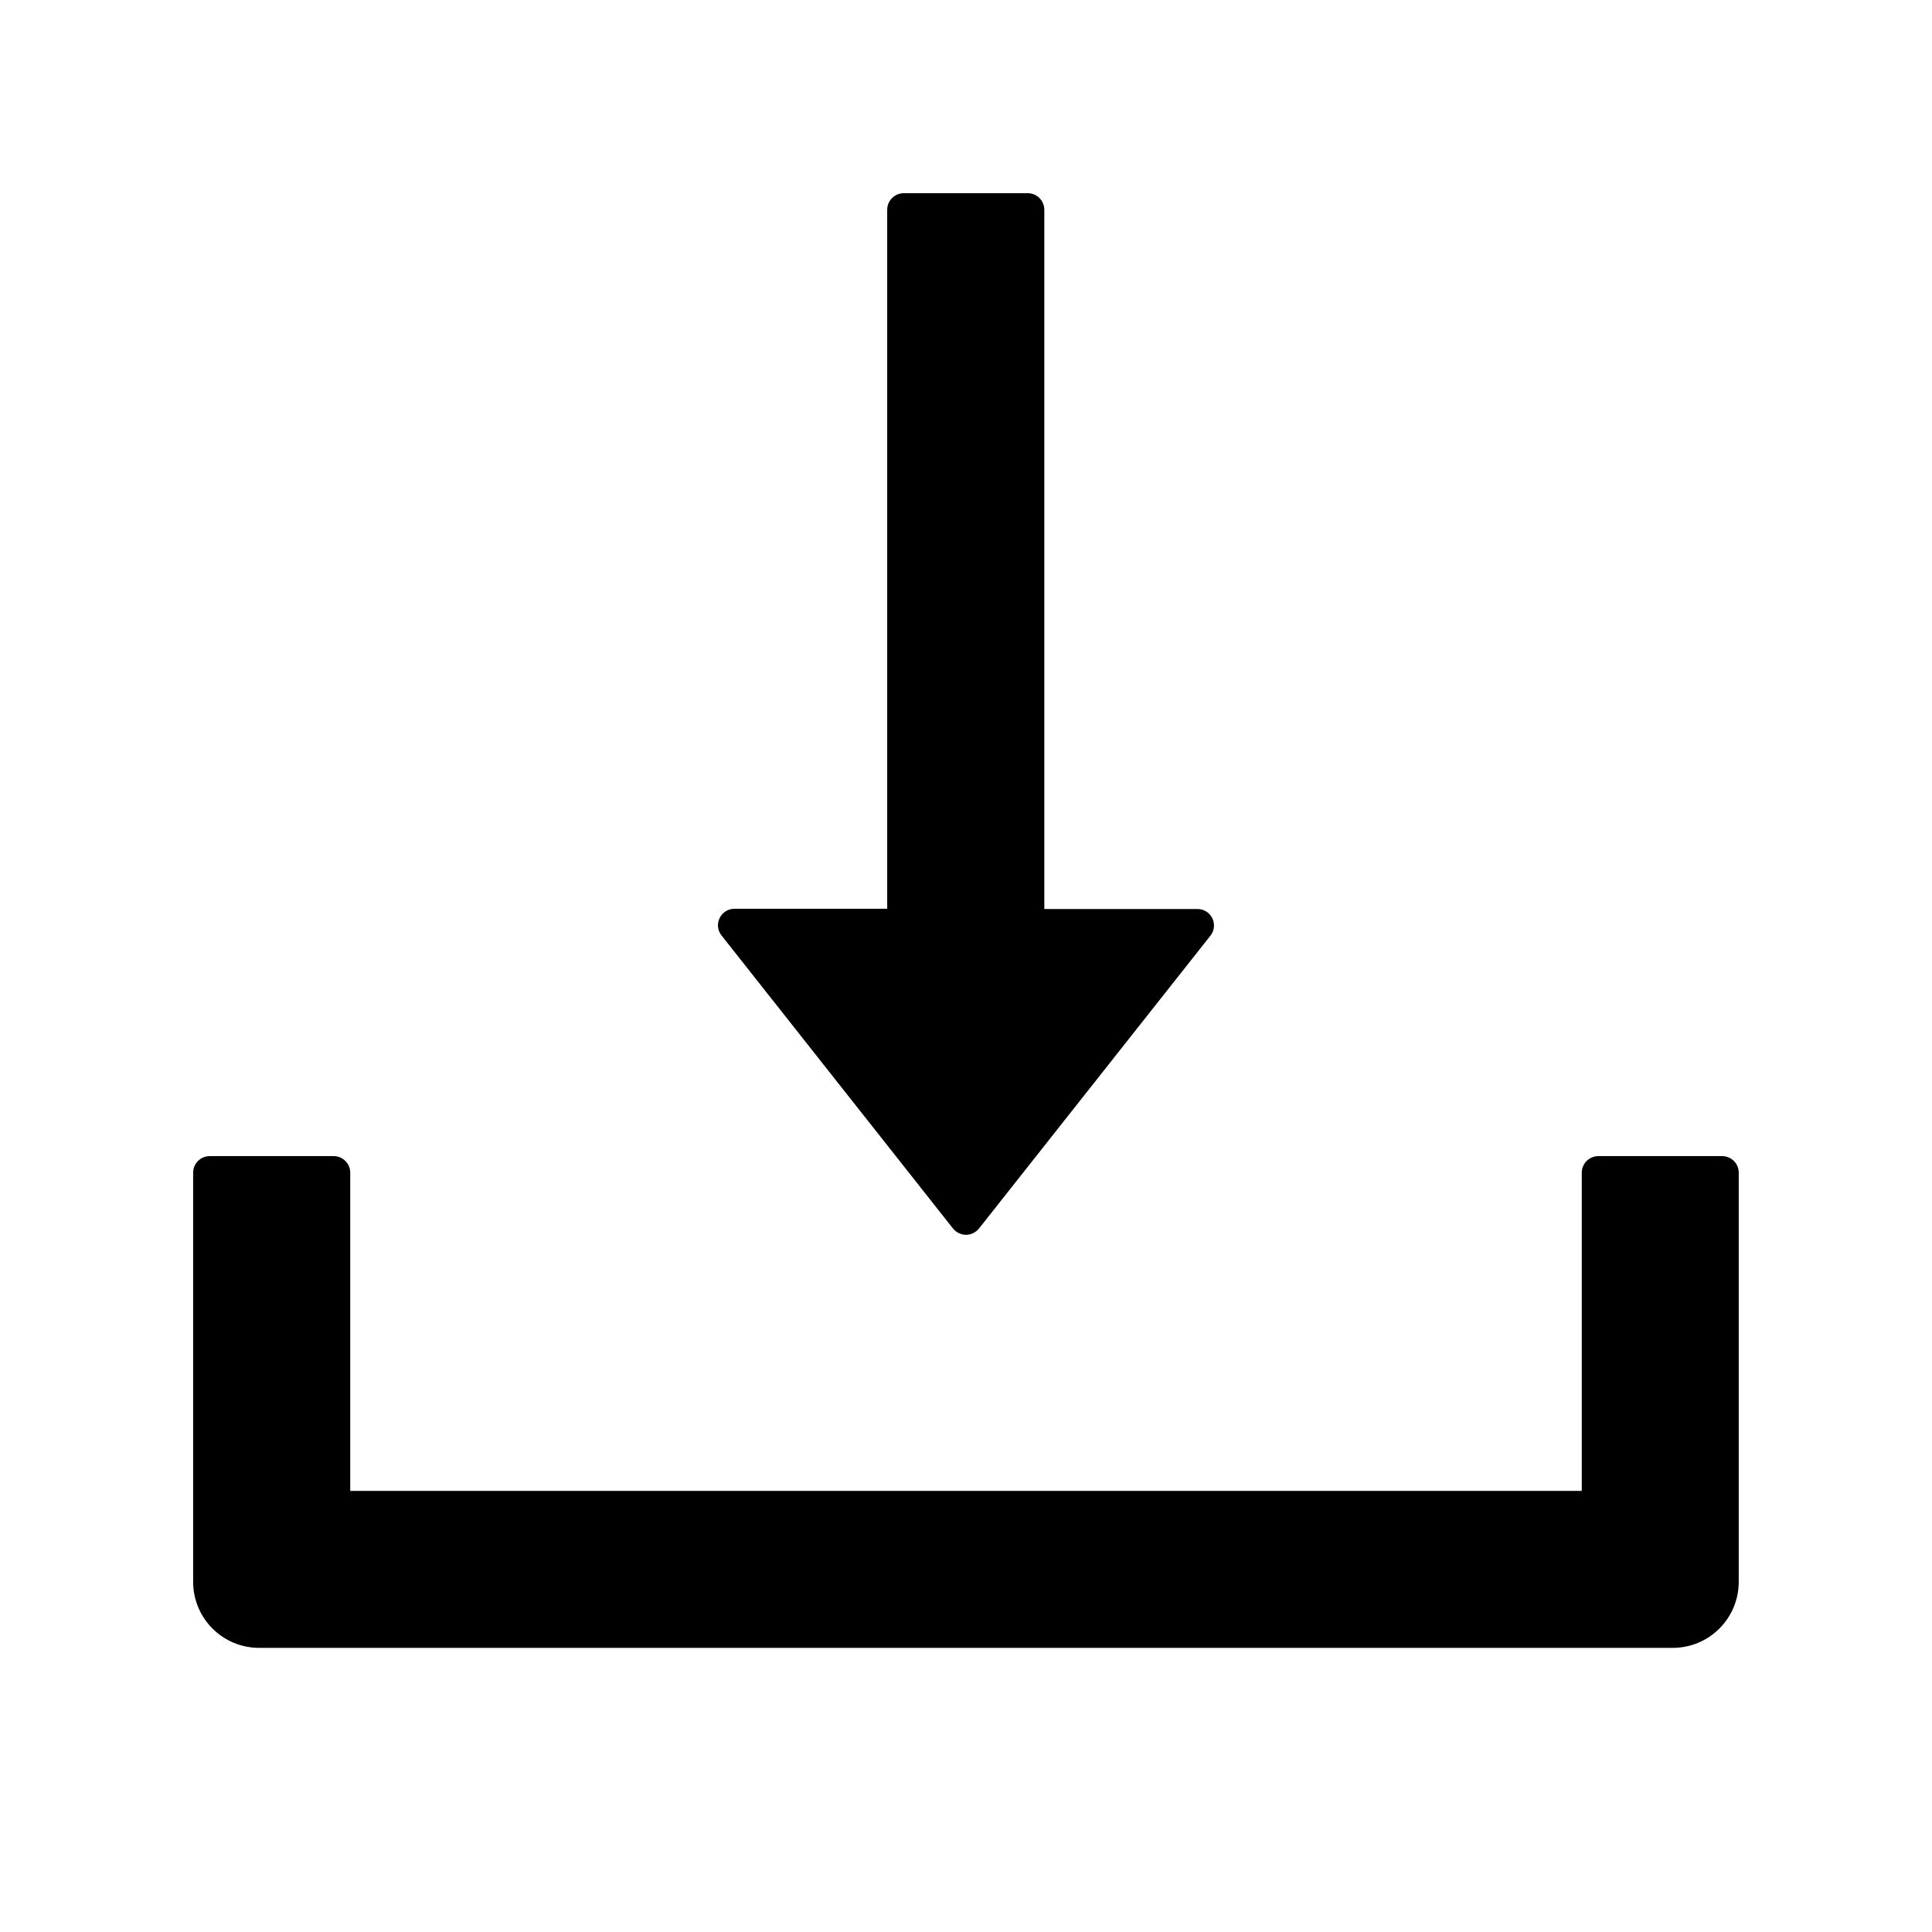 <!-- Generated by IcoMoon.io -->
<svg version="1.1" xmlns="http://www.w3.org/2000/svg" width="32" height="32" viewBox="0 0 32 32">
<title>download</title>
<path d="M15.784 20.347c0.026 0.033 0.058 0.059 0.096 0.077s0.078 0.028 0.12 0.028c0.042 0 0.083-0.009 0.12-0.028s0.070-0.045 0.096-0.077l3.833-4.85c0.14-0.178 0.014-0.441-0.216-0.441h-2.536v-11.582c0-0.151-0.123-0.274-0.274-0.274h-2.054c-0.151 0-0.274 0.123-0.274 0.274v11.578h-2.529c-0.229 0-0.356 0.264-0.216 0.441l3.833 4.853zM28.526 19.149h-2.053c-0.151 0-0.274 0.123-0.274 0.274v5.271h-20.398v-5.271c0-0.151-0.123-0.274-0.274-0.274h-2.054c-0.151 0-0.274 0.123-0.274 0.274v6.776c0 0.606 0.489 1.095 1.095 1.095h23.41c0.606 0 1.095-0.489 1.095-1.095v-6.776c0-0.151-0.123-0.274-0.274-0.274z"></path>
</svg>
